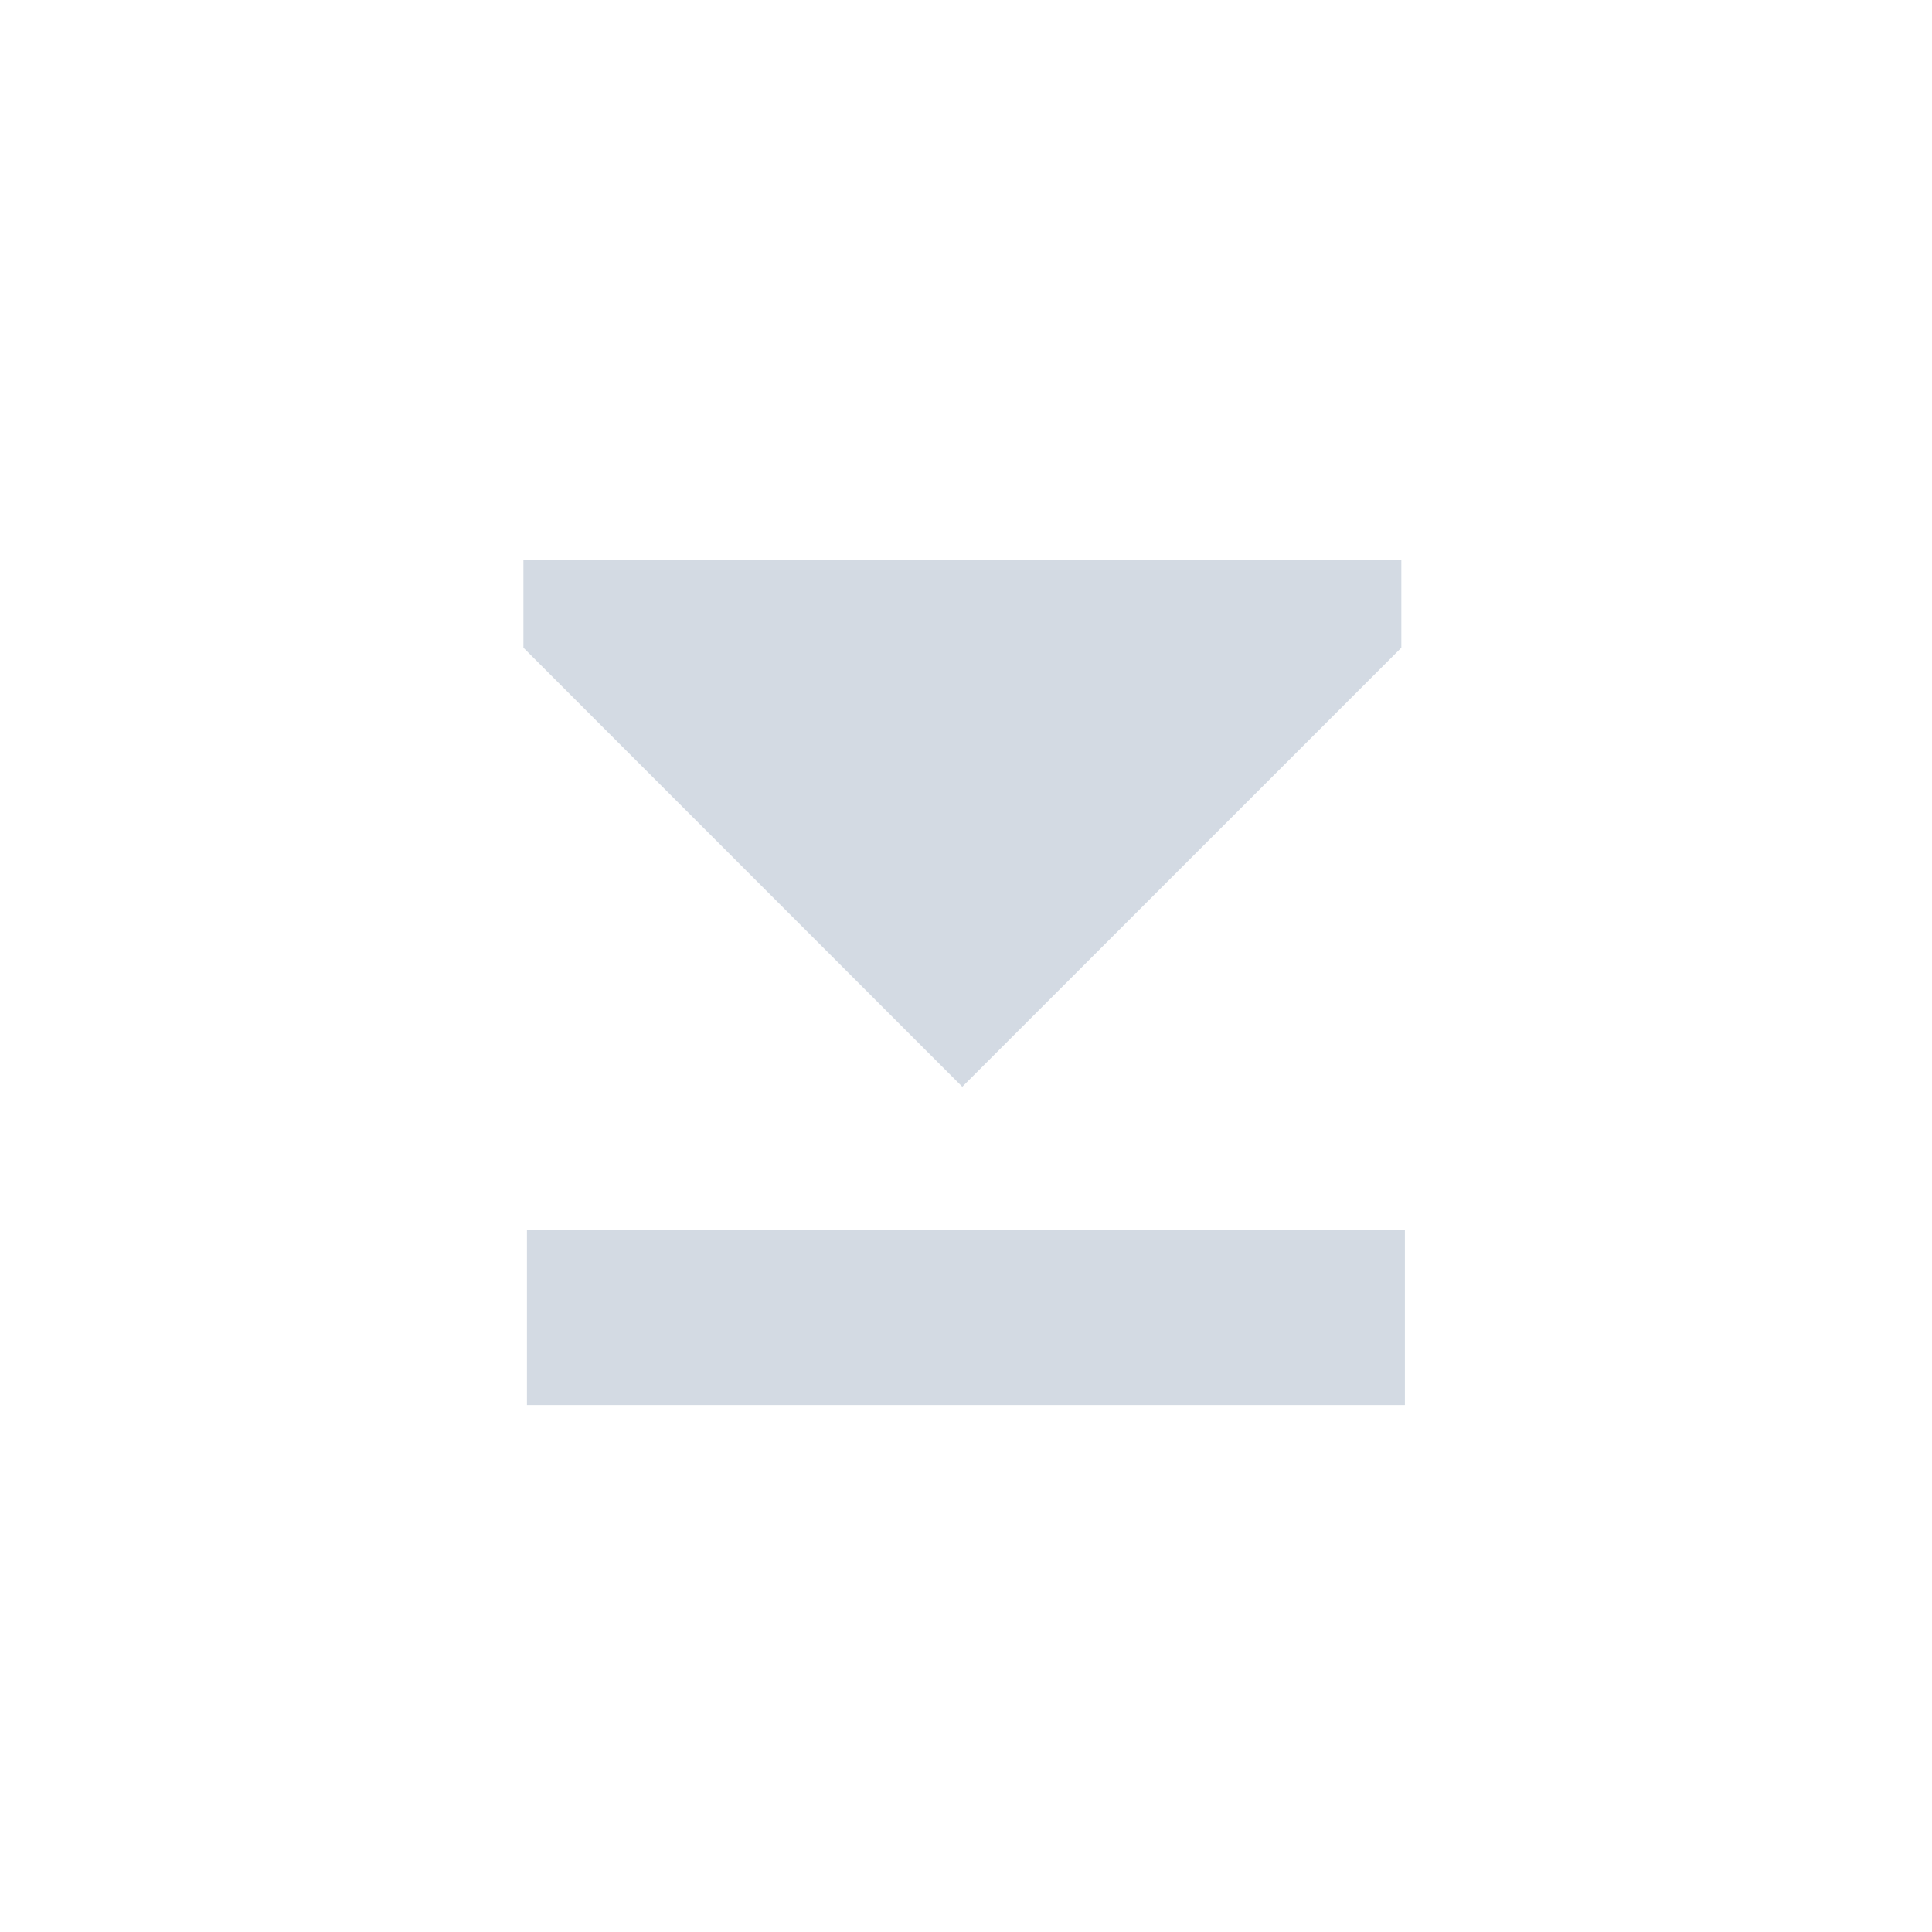 <svg height="12pt" viewBox="0 0 12 12" width="12pt" xmlns="http://www.w3.org/2000/svg"><path d="m3.273 7.637v1.09h5.453v-1.09zm0 0" fill="#d3dae3"/><path d="m5.977 6.75 2.727-2.727v-.547h-5.453v.547zm0 0" fill="#d3dae3"/></svg>